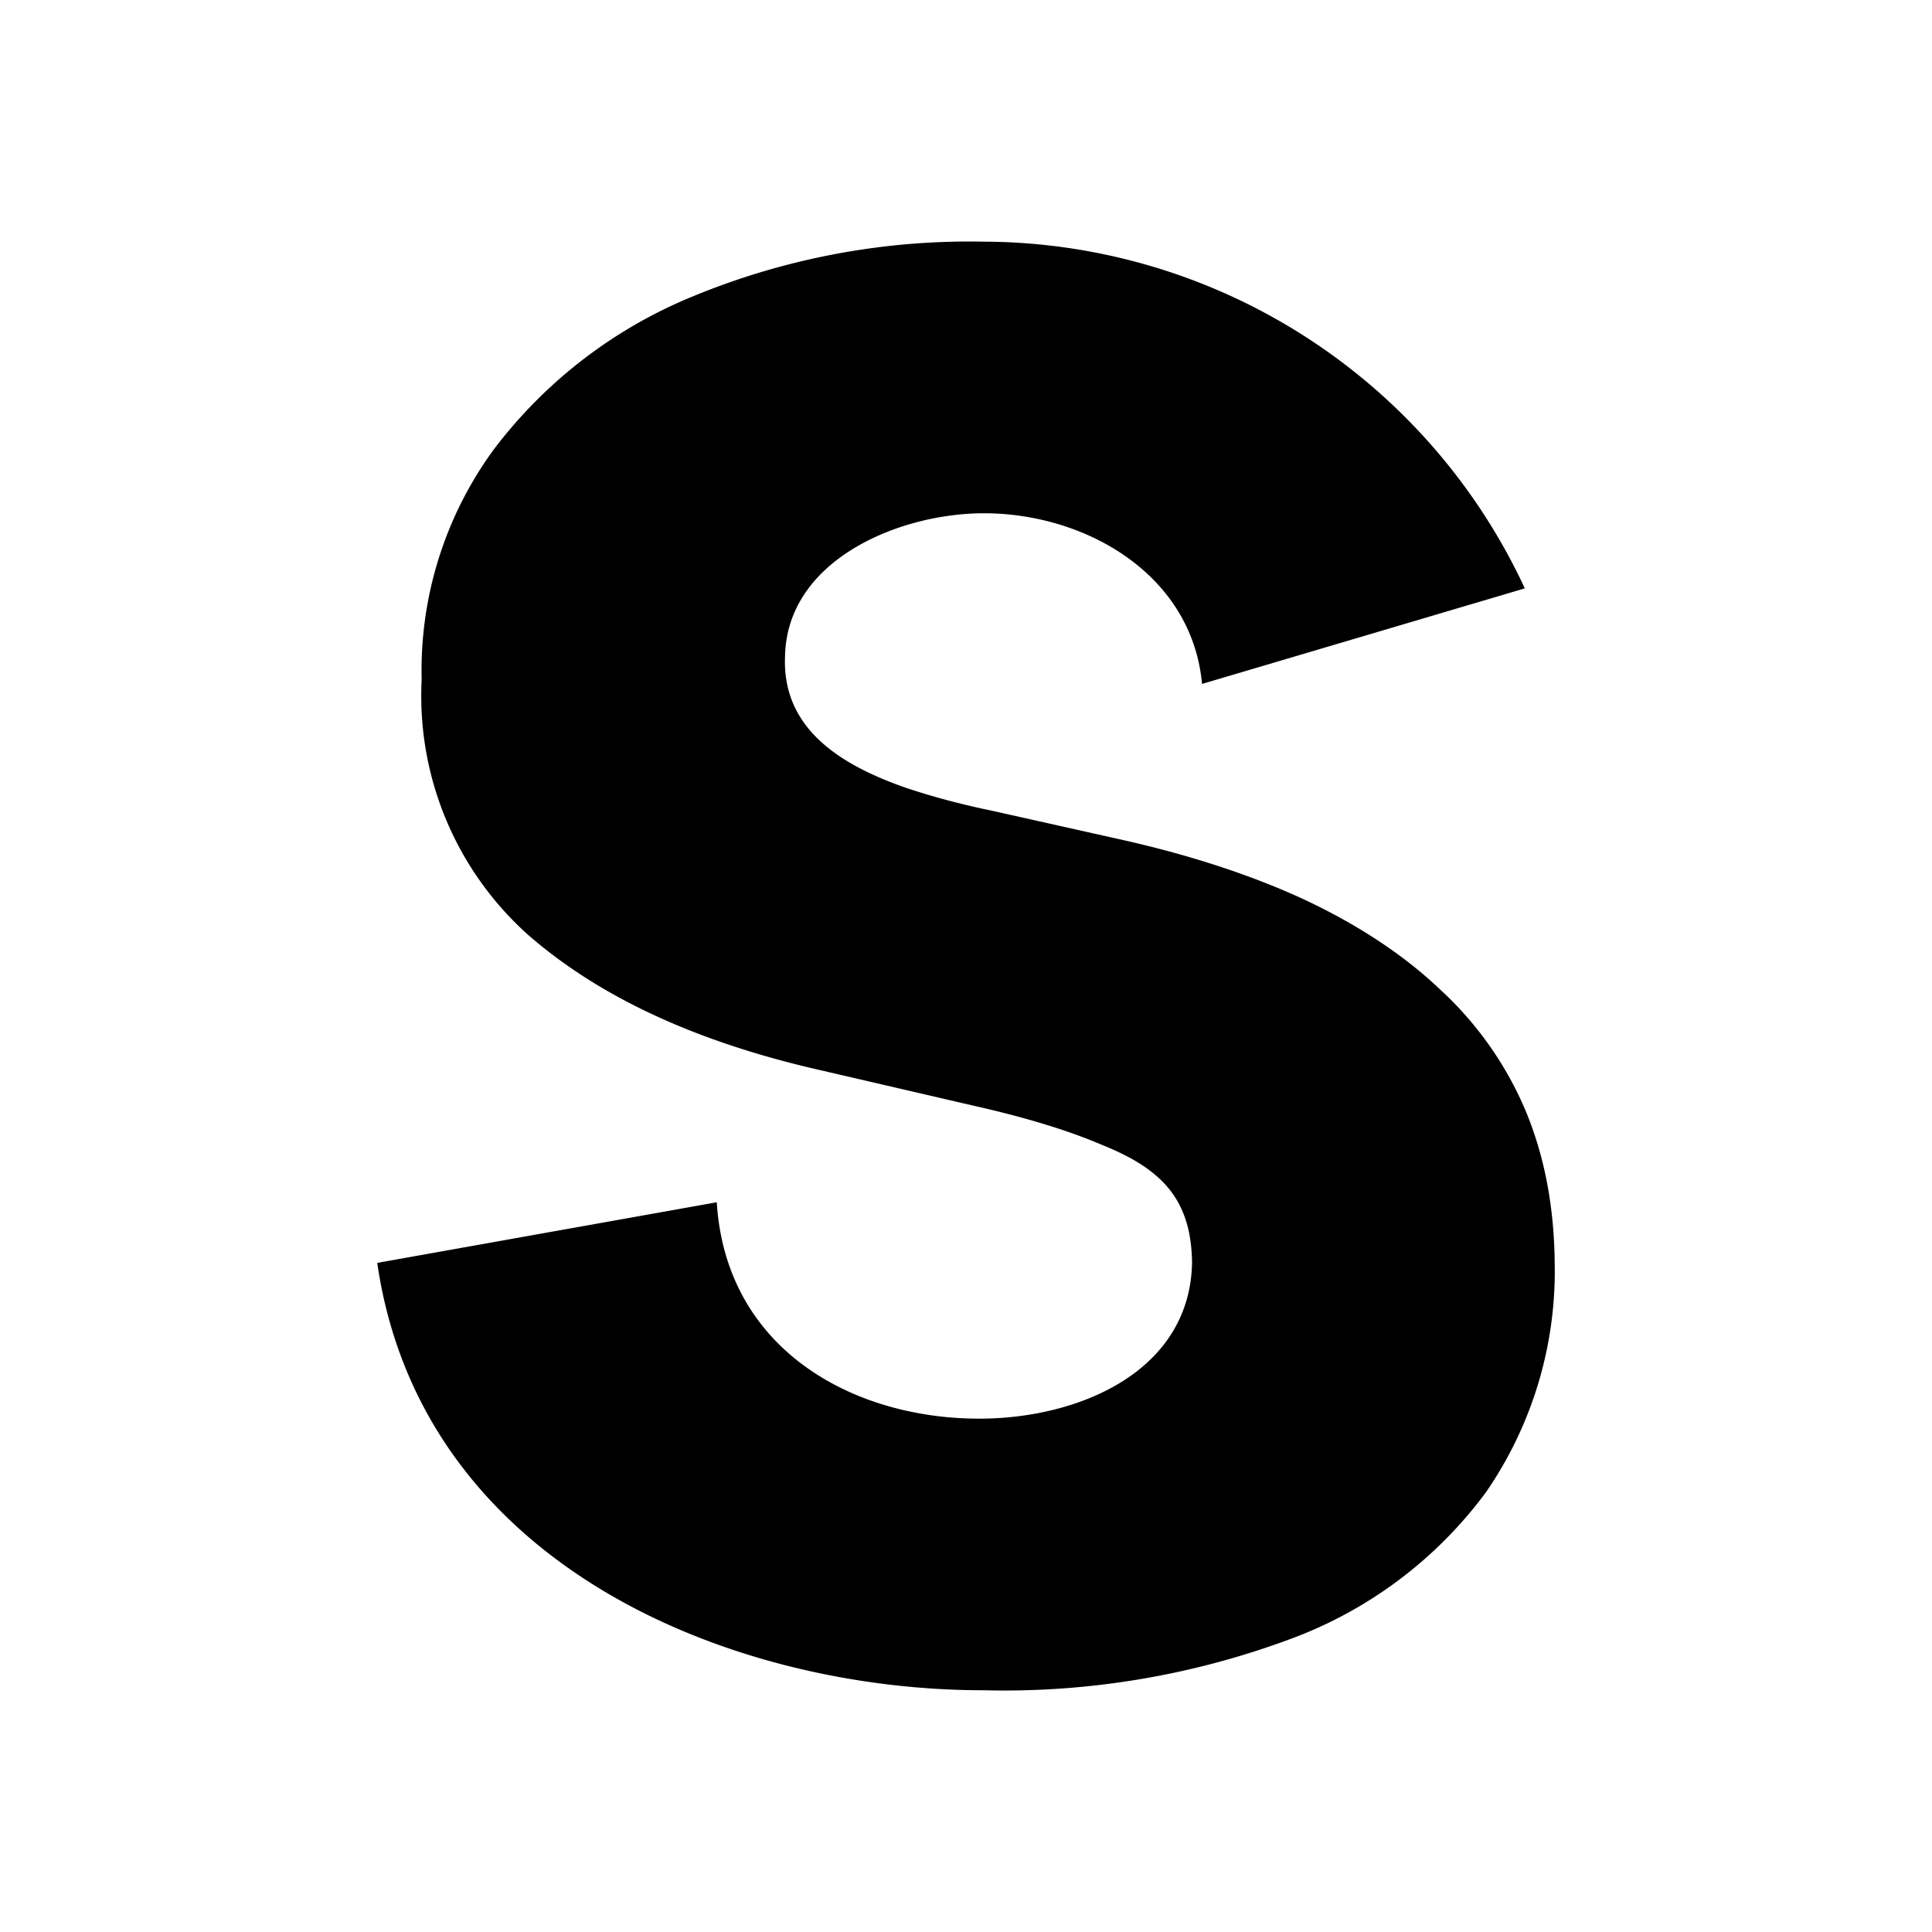 <svg xmlns="http://www.w3.org/2000/svg" width="1em" height="1em" viewBox="0 0 24 24"><path fill="currentColor" d="M14.932 8.496c-.124-1.356-1.44-2.12-2.71-2.12c-1.052 0-2.447.579-2.47 1.777c-.039.91.71 1.35 1.463 1.62c.326.112.697.213 1.102.297l1.535.343q1.324.29 2.334.754c.675.315 1.249.692 1.704 1.125c.455.417.815.927 1.057 1.495q.356.846.366 1.901a4.84 4.84 0 0 1-.855 2.851a5.3 5.3 0 0 1-2.43 1.822a10.2 10.2 0 0 1-3.812.636c-3.11 0-6.979-1.53-7.53-5.309l4.218-.753c.112 1.816 1.675 2.688 3.261 2.688c1.243 0 2.62-.59 2.643-1.94c-.01-.799-.393-1.17-1.124-1.463q-.631-.27-1.609-.489l-1.867-.433c-1.54-.348-2.755-.905-3.65-1.687a3.98 3.98 0 0 1-1.32-3.166a4.65 4.65 0 0 1 .888-2.851a5.9 5.9 0 0 1 2.48-1.912a9 9 0 0 1 3.616-.68a7.44 7.44 0 0 1 6.72 4.307z"/></svg>